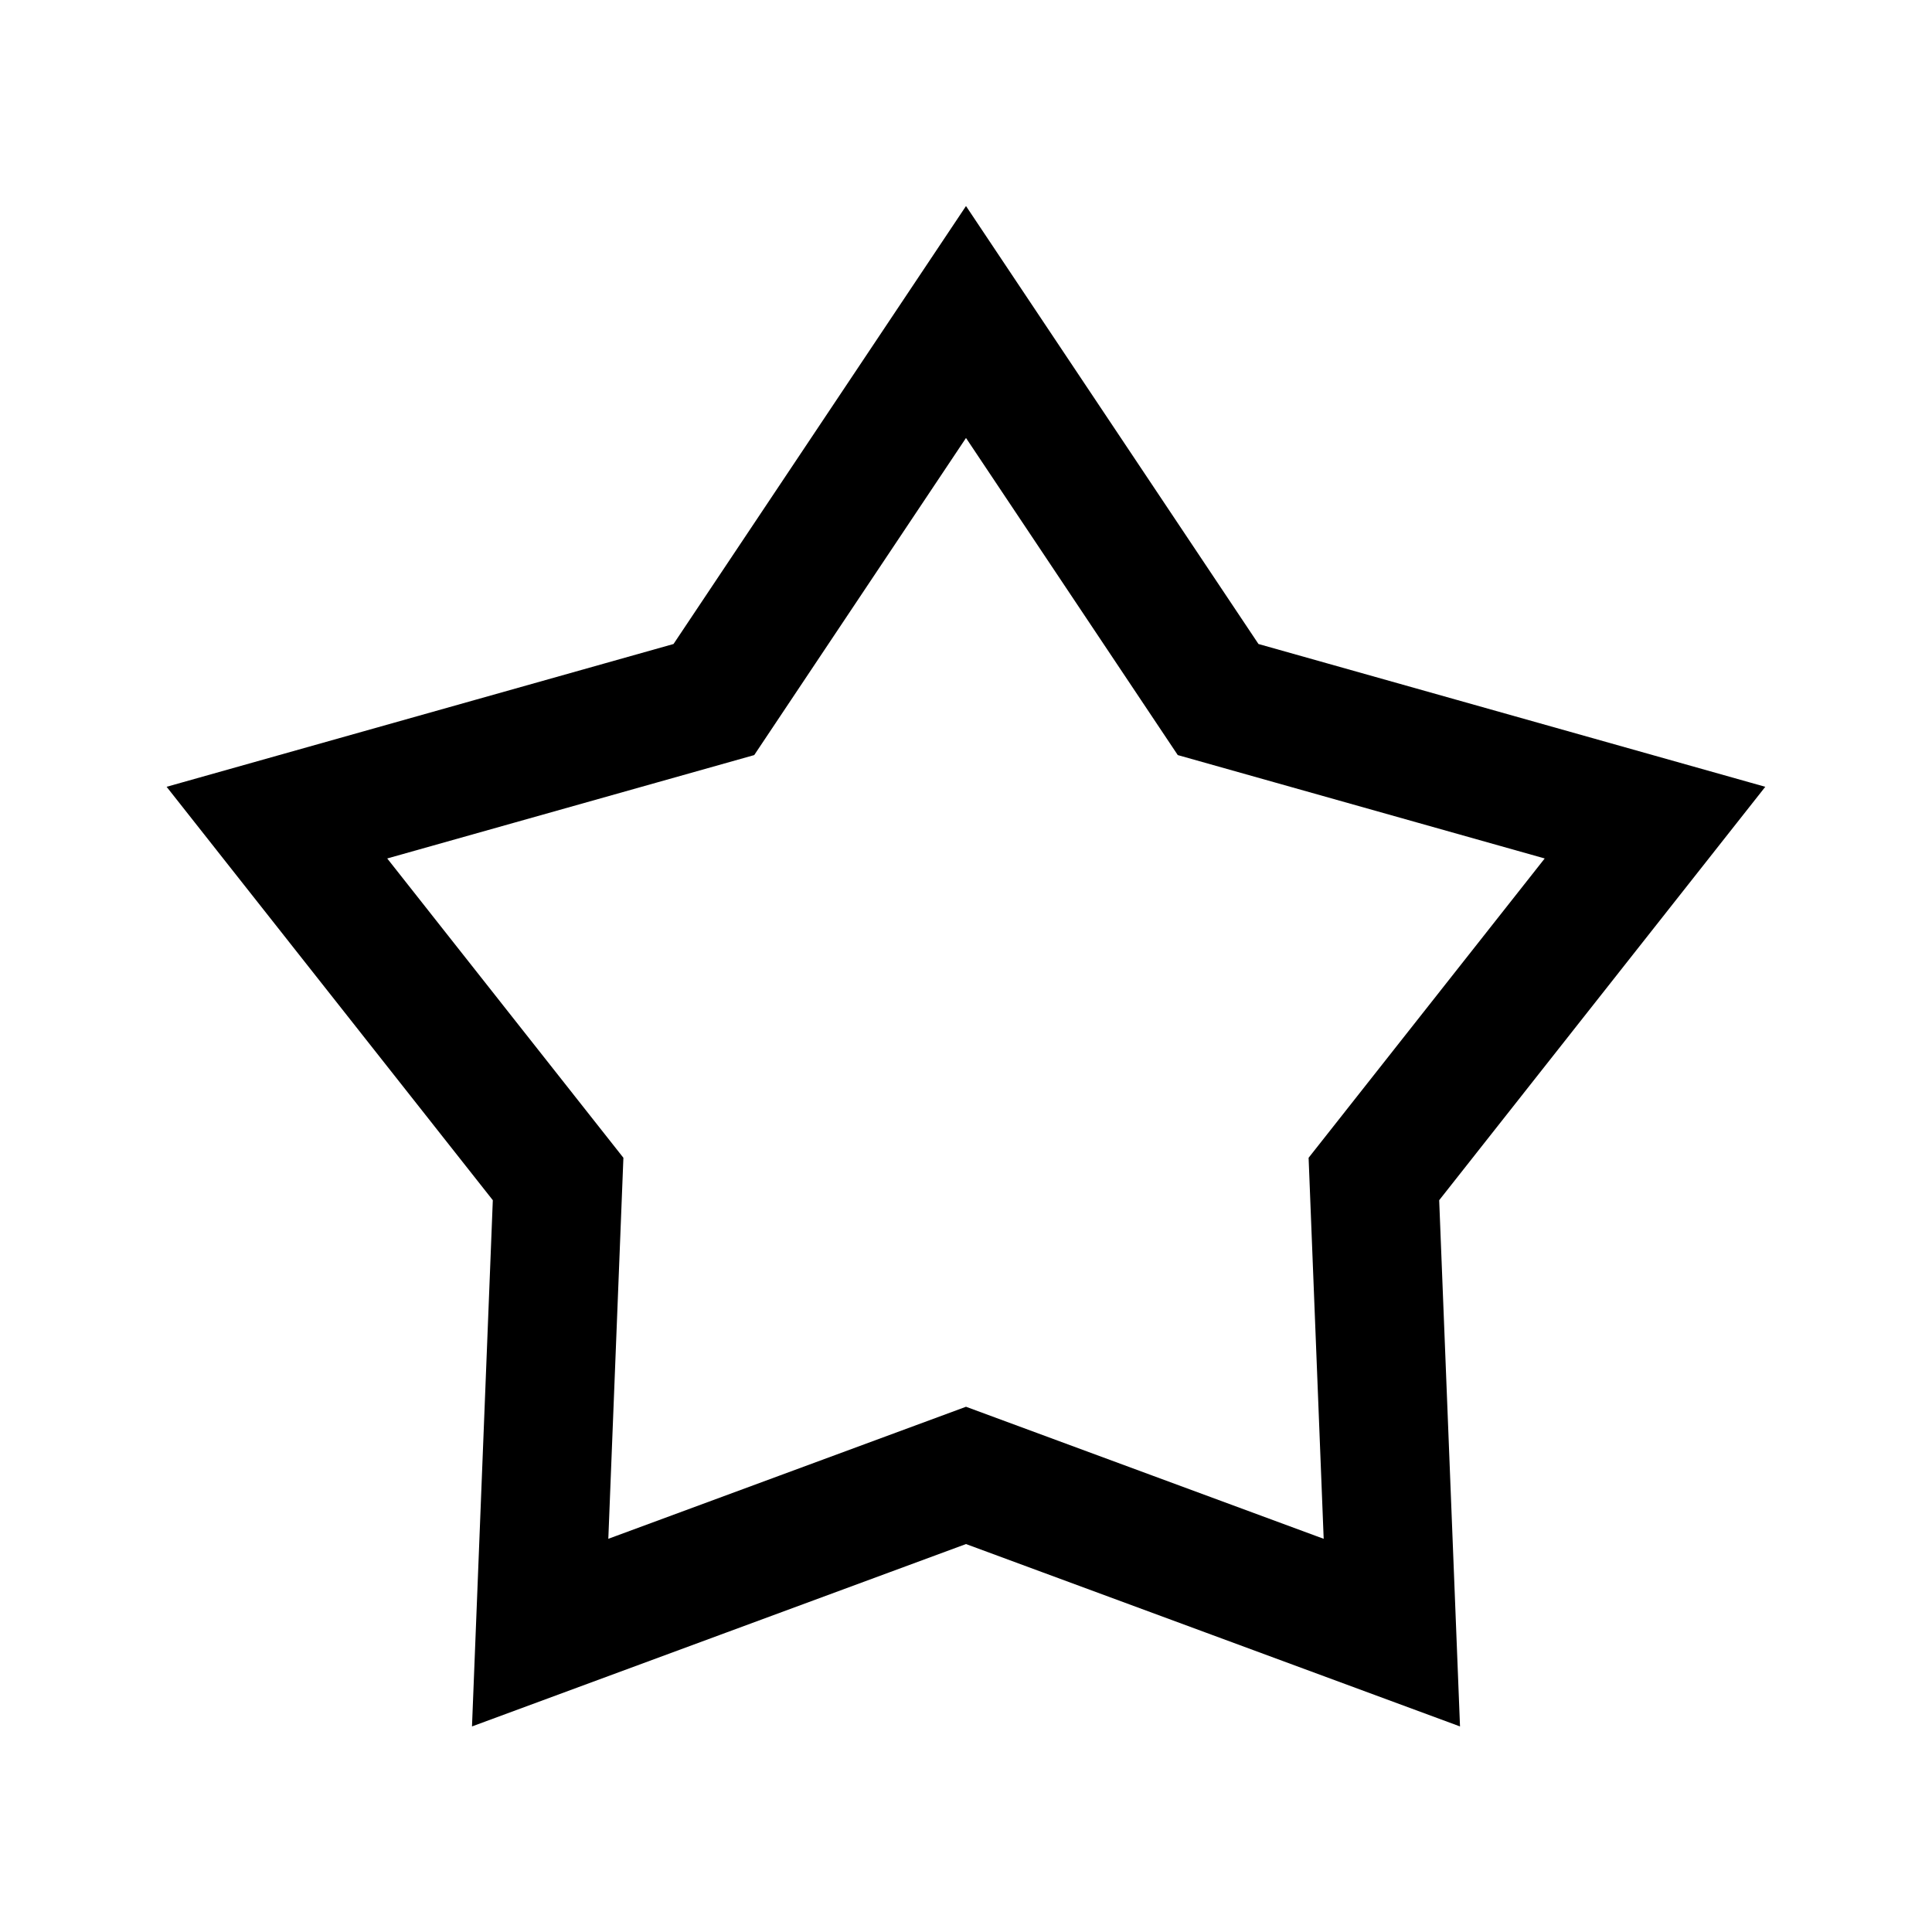 <svg width="24" height="24" viewBox="0 0 24 24" fill="none" xmlns="http://www.w3.org/2000/svg">
<path d="M12 4L15.132 8.69L20.559 10.219L17.067 14.646L17.29 20.281L12 18.328L6.71 20.281L6.933 14.646L3.44 10.219L8.868 8.69L12 4Z" stroke="currentColor" stroke-width="1.6"/>
</svg>
